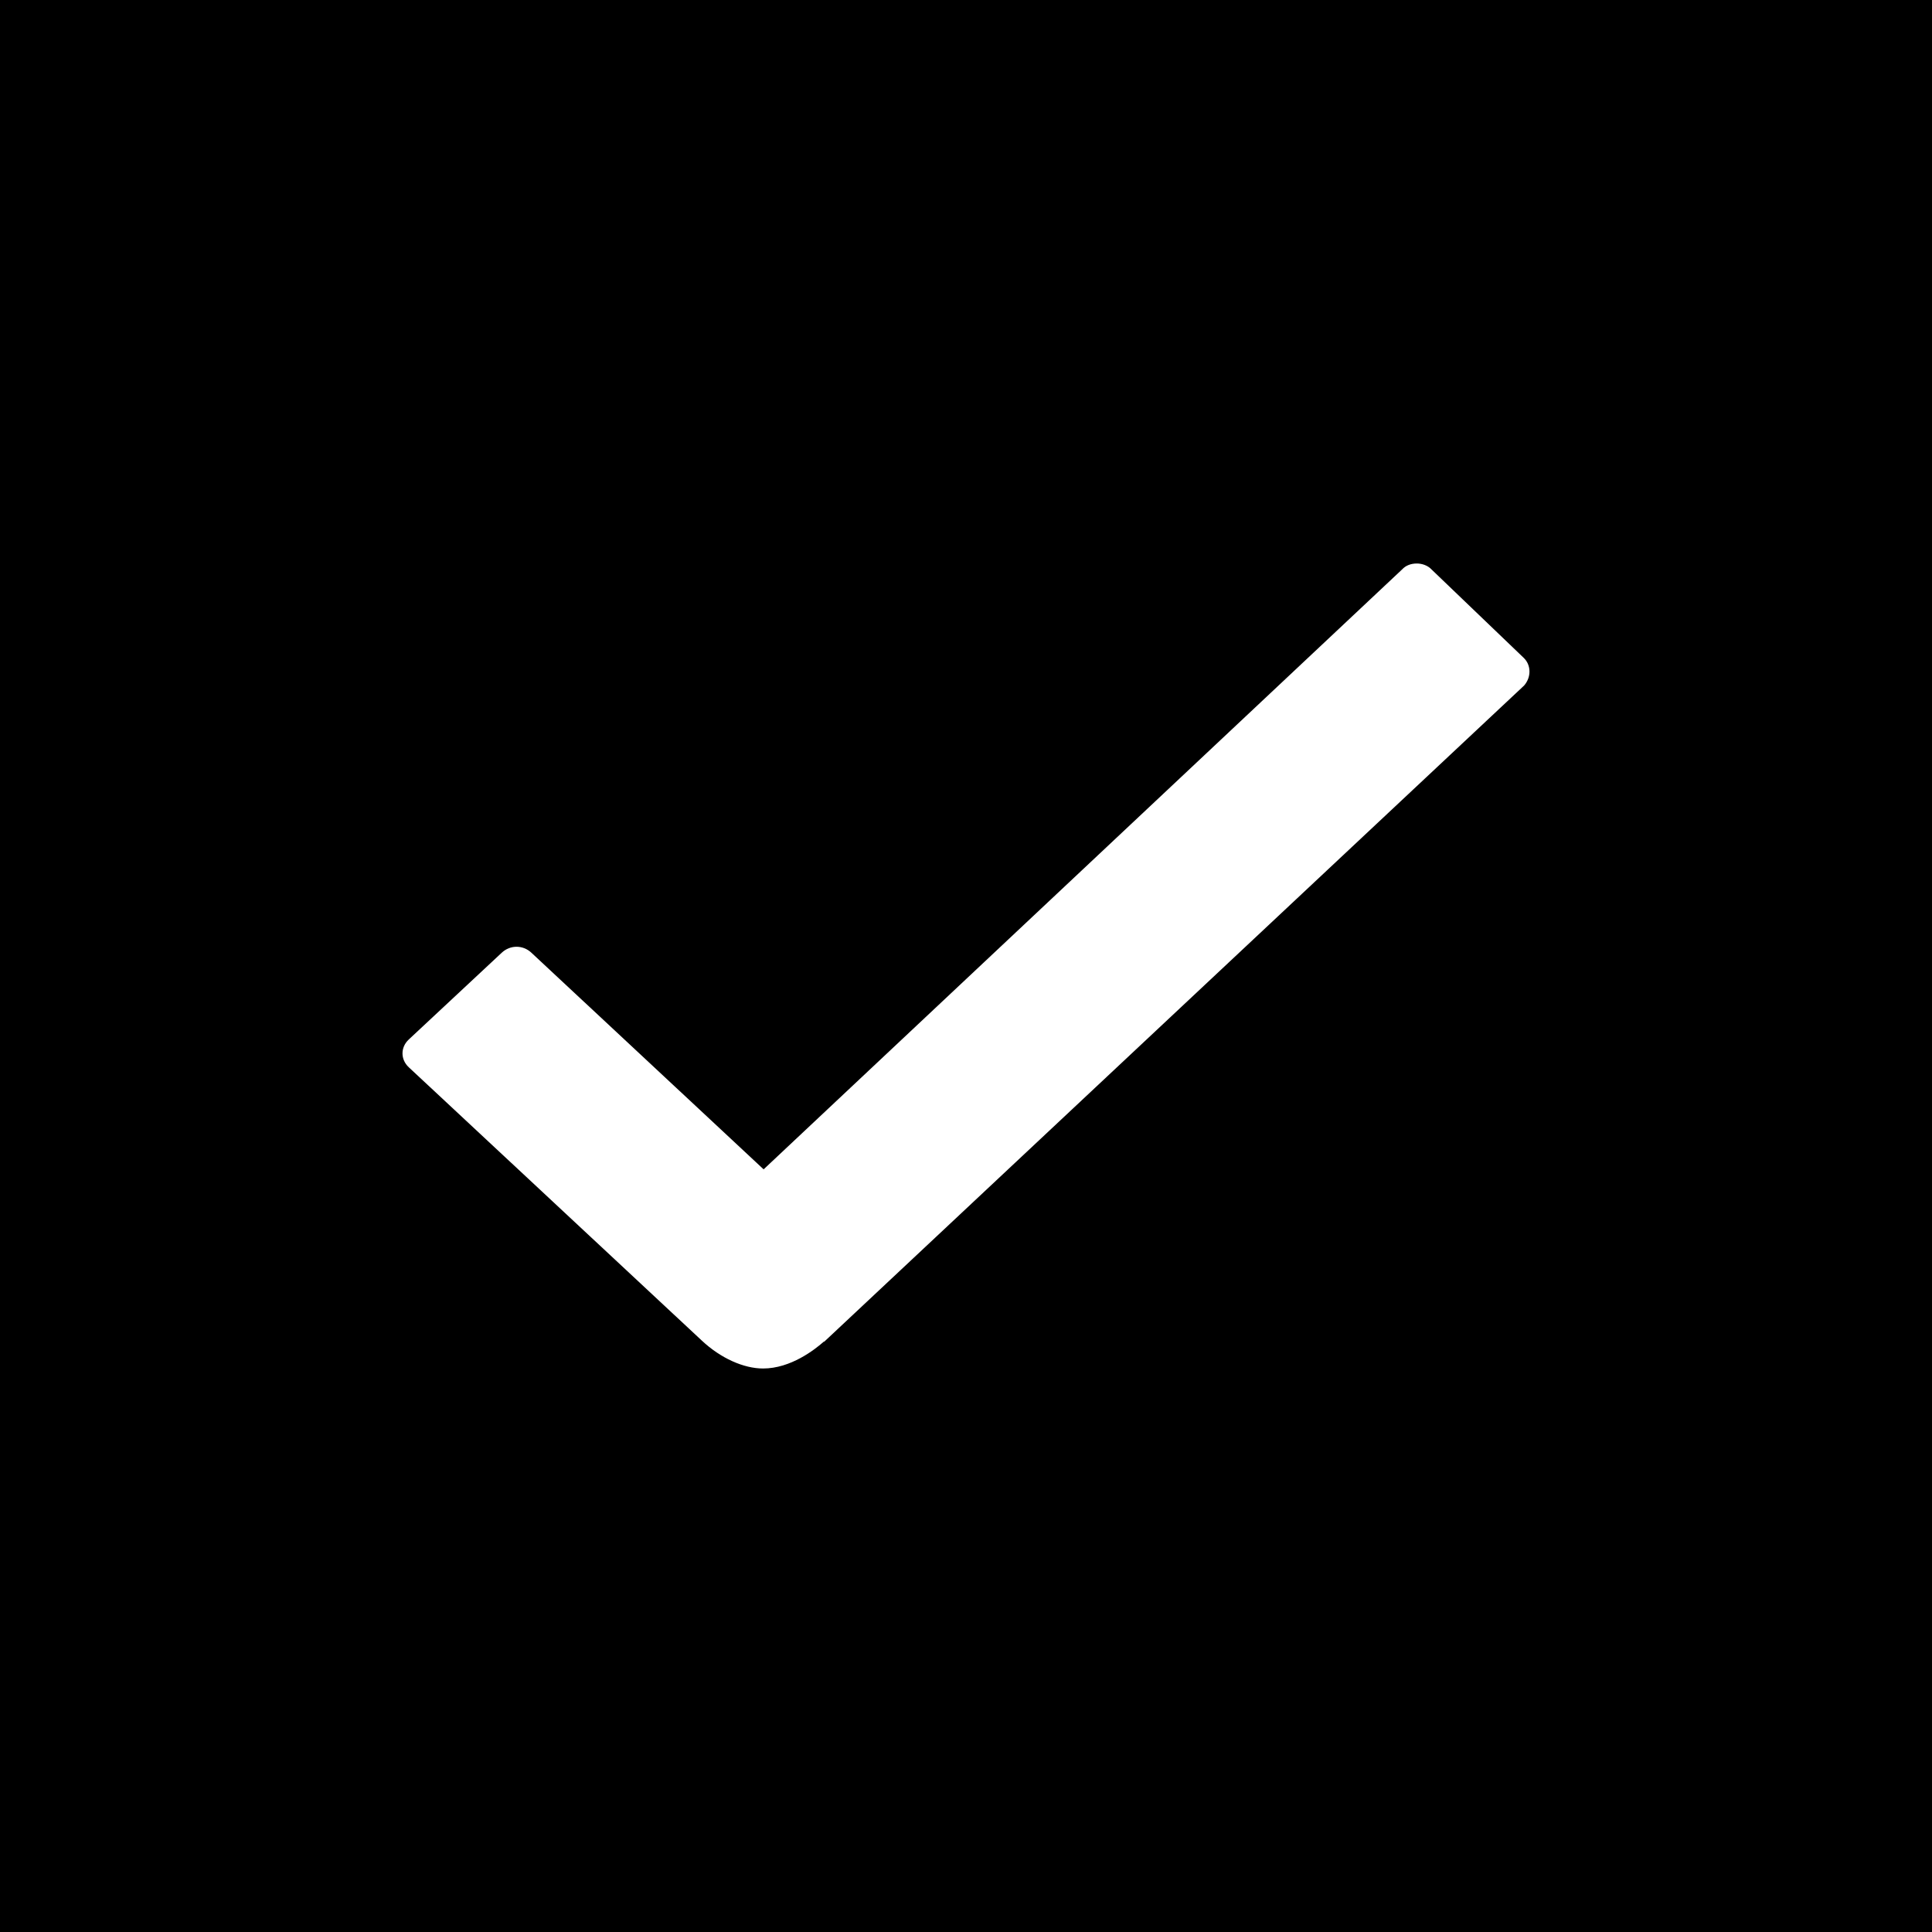 <svg width="24" height="24" viewBox="0 0 24 24" fill="none" xmlns="http://www.w3.org/2000/svg">
<rect width="24" height="24" fill="black"/>
<path d="M18.926 8.17L17.782 7.073C17.736 7.024 17.665 7 17.6 7C17.528 7 17.463 7.024 17.418 7.073L9.486 14.526L6.599 11.833C6.547 11.785 6.482 11.761 6.417 11.761C6.352 11.761 6.287 11.785 6.235 11.833L5.078 12.913C4.974 13.01 4.974 13.161 5.078 13.258L8.719 16.654C8.953 16.873 9.239 17 9.479 17C9.824 17 10.123 16.764 10.234 16.666H10.24L18.933 8.516C19.023 8.413 19.023 8.261 18.926 8.17V8.17Z" fill="white"/>
</svg>
